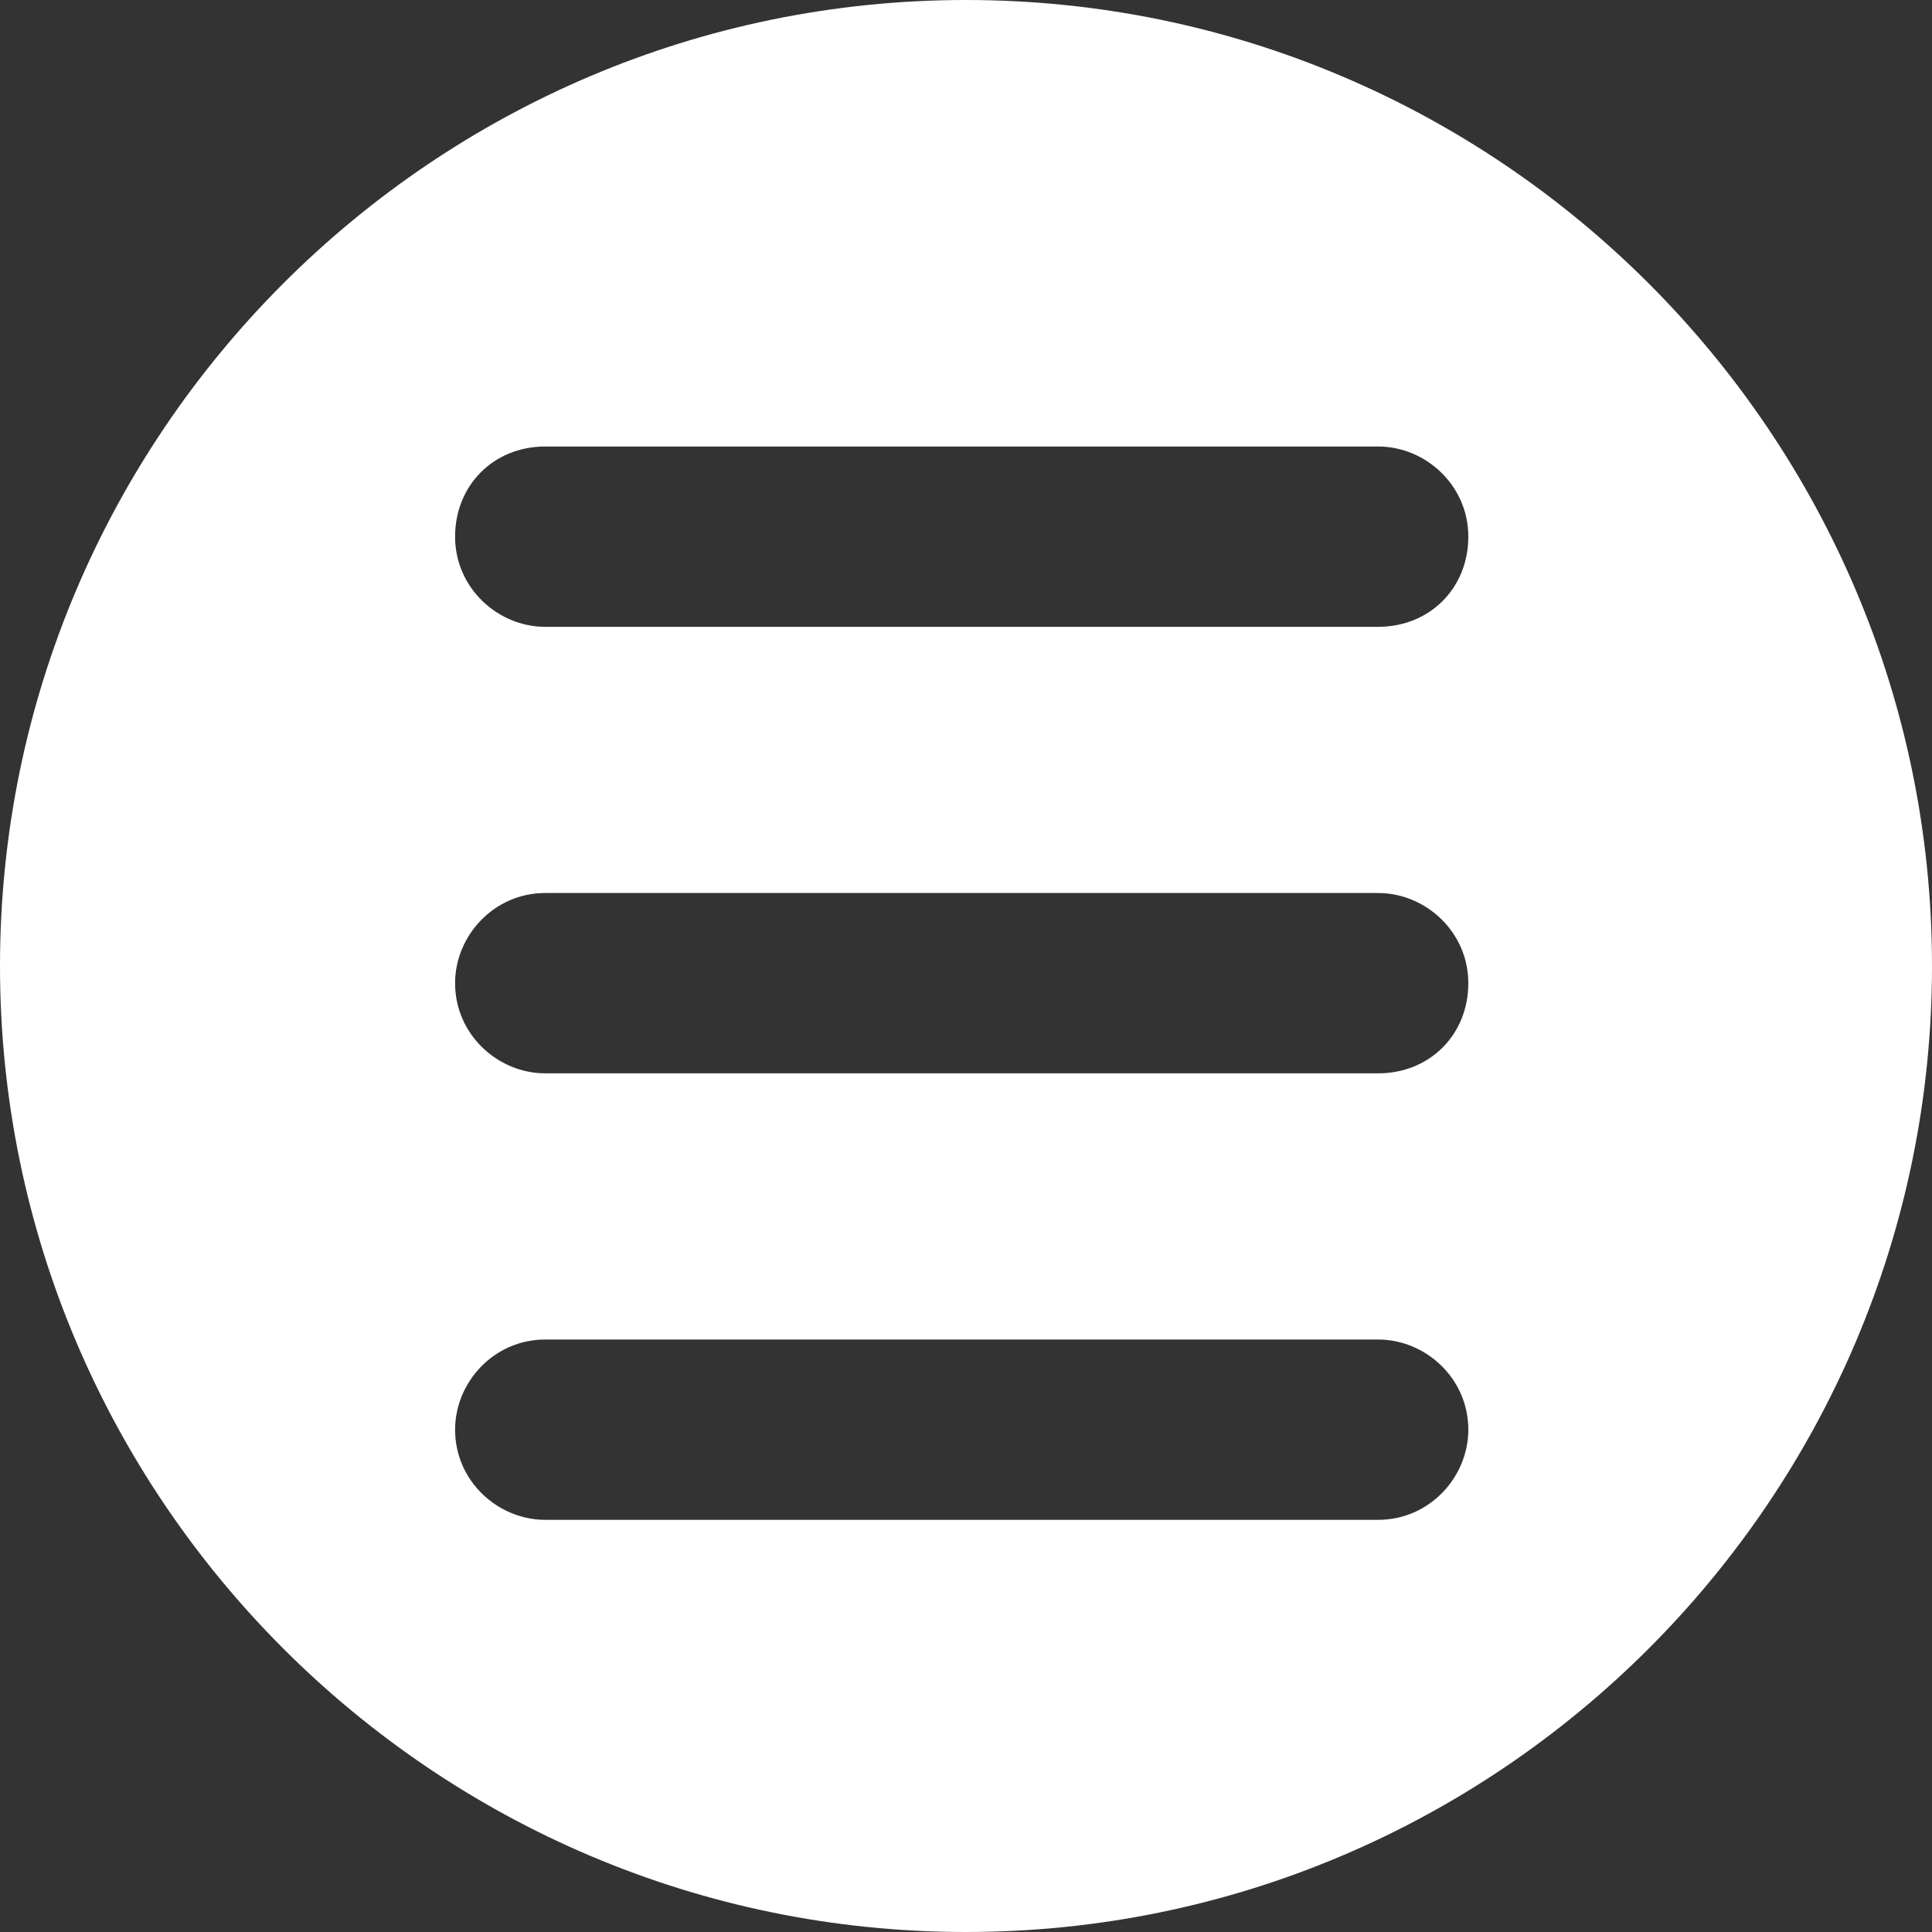 <?xml version="1.0" encoding="utf-8"?>
<!-- Generator: Adobe Illustrator 19.2.1, SVG Export Plug-In . SVG Version: 6.00 Build 0)  -->
<svg version="1.1" id="Layer_1" xmlns="http://www.w3.org/2000/svg" xmlns:xlink="http://www.w3.org/1999/xlink" x="0px" y="0px"
	 viewBox="0 0 45 45" style="enable-background:new 0 0 45 45;" xml:space="preserve">
<rect x="0" y="0" width="45" height="45" fill="#333333" stroke="none"/>
<style type="text/css">
	.st0{fill:#FFFFFF;}
</style>
<title>Button</title>
<path class="st0" d="M22.5,0C10.1,0,0,10.1,0,22.5S10.1,45,22.5,45C34.9,45,45,34.9,45,22.5C45,10.1,34.9,0,22.5,0
	C22.5,0,22.5,0,22.5,0z M32.1,35.4H12.7c-1.1,0-2.1-0.9-2.1-2.1c0-1.1,0.9-2.1,2.1-2.1h19.4c1.1,0,2.1,0.9,2.1,2.1
	C34.2,34.4,33.3,35.4,32.1,35.4z M32.1,25H12.7c-1.1,0-2.1-0.9-2.1-2.1c0-1.1,0.9-2.1,2.1-2.1h19.4c1.1,0,2.1,0.9,2.1,2.1
	C34.2,24.1,33.3,25,32.1,25z M32.1,14.6H12.7c-1.1,0-2.1-0.9-2.1-2.1s0.9-2.1,2.1-2.1h19.4c1.1,0,2.1,0.9,2.1,2.1
	S33.3,14.6,32.1,14.6z"/>
</svg>
